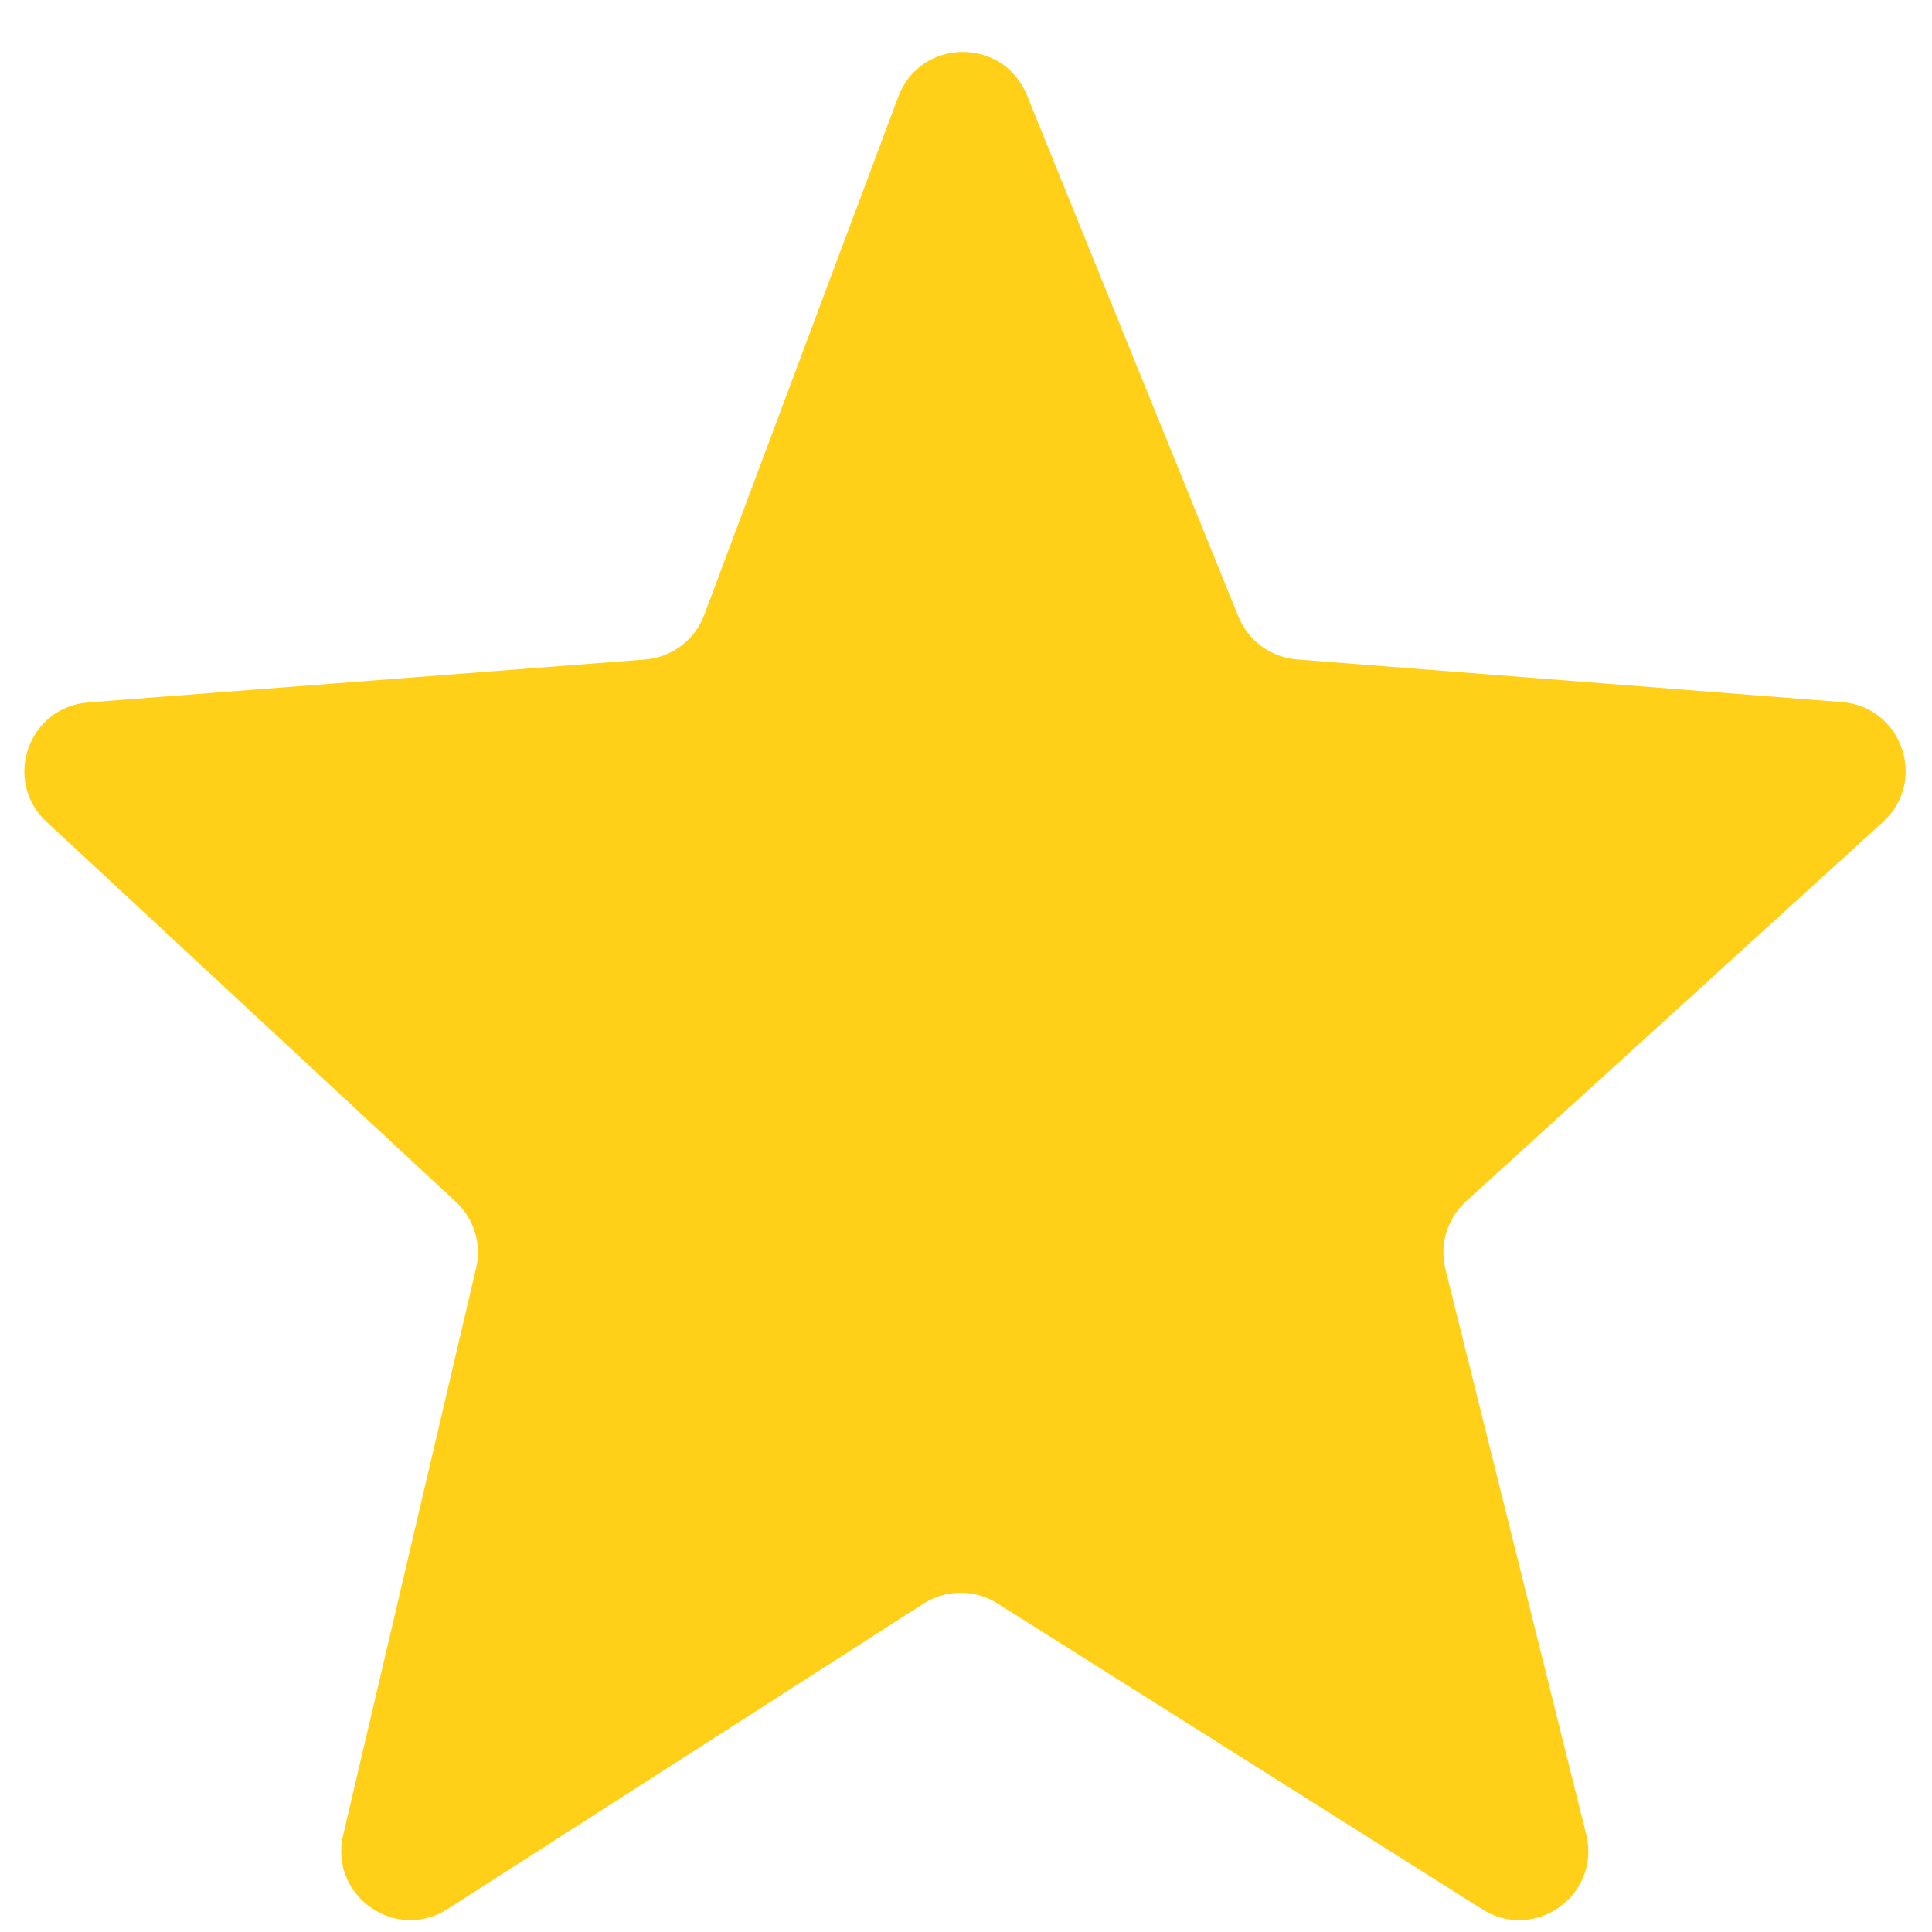 <svg width="28" height="28" viewBox="0 0 28 28" fill="none" xmlns="http://www.w3.org/2000/svg">
<path d="M9.348 9.558L1.277 10.18C0.408 10.247 0.035 11.317 0.674 11.91L6.607 17.418C6.87 17.663 6.982 18.029 6.9 18.379L4.973 26.597C4.768 27.472 5.731 28.152 6.487 27.667L13.383 23.242C13.709 23.032 14.128 23.031 14.456 23.238L21.484 27.672C22.247 28.152 23.206 27.459 22.988 26.584L20.948 18.393C20.859 18.036 20.973 17.659 21.245 17.412L27.29 11.912C27.938 11.322 27.568 10.244 26.695 10.175L18.797 9.557C18.419 9.527 18.09 9.287 17.948 8.936L14.882 1.377C14.54 0.532 13.338 0.548 13.019 1.402L10.207 8.911C10.071 9.275 9.736 9.528 9.348 9.558Z" fill="#FFD017"/>
</svg>
